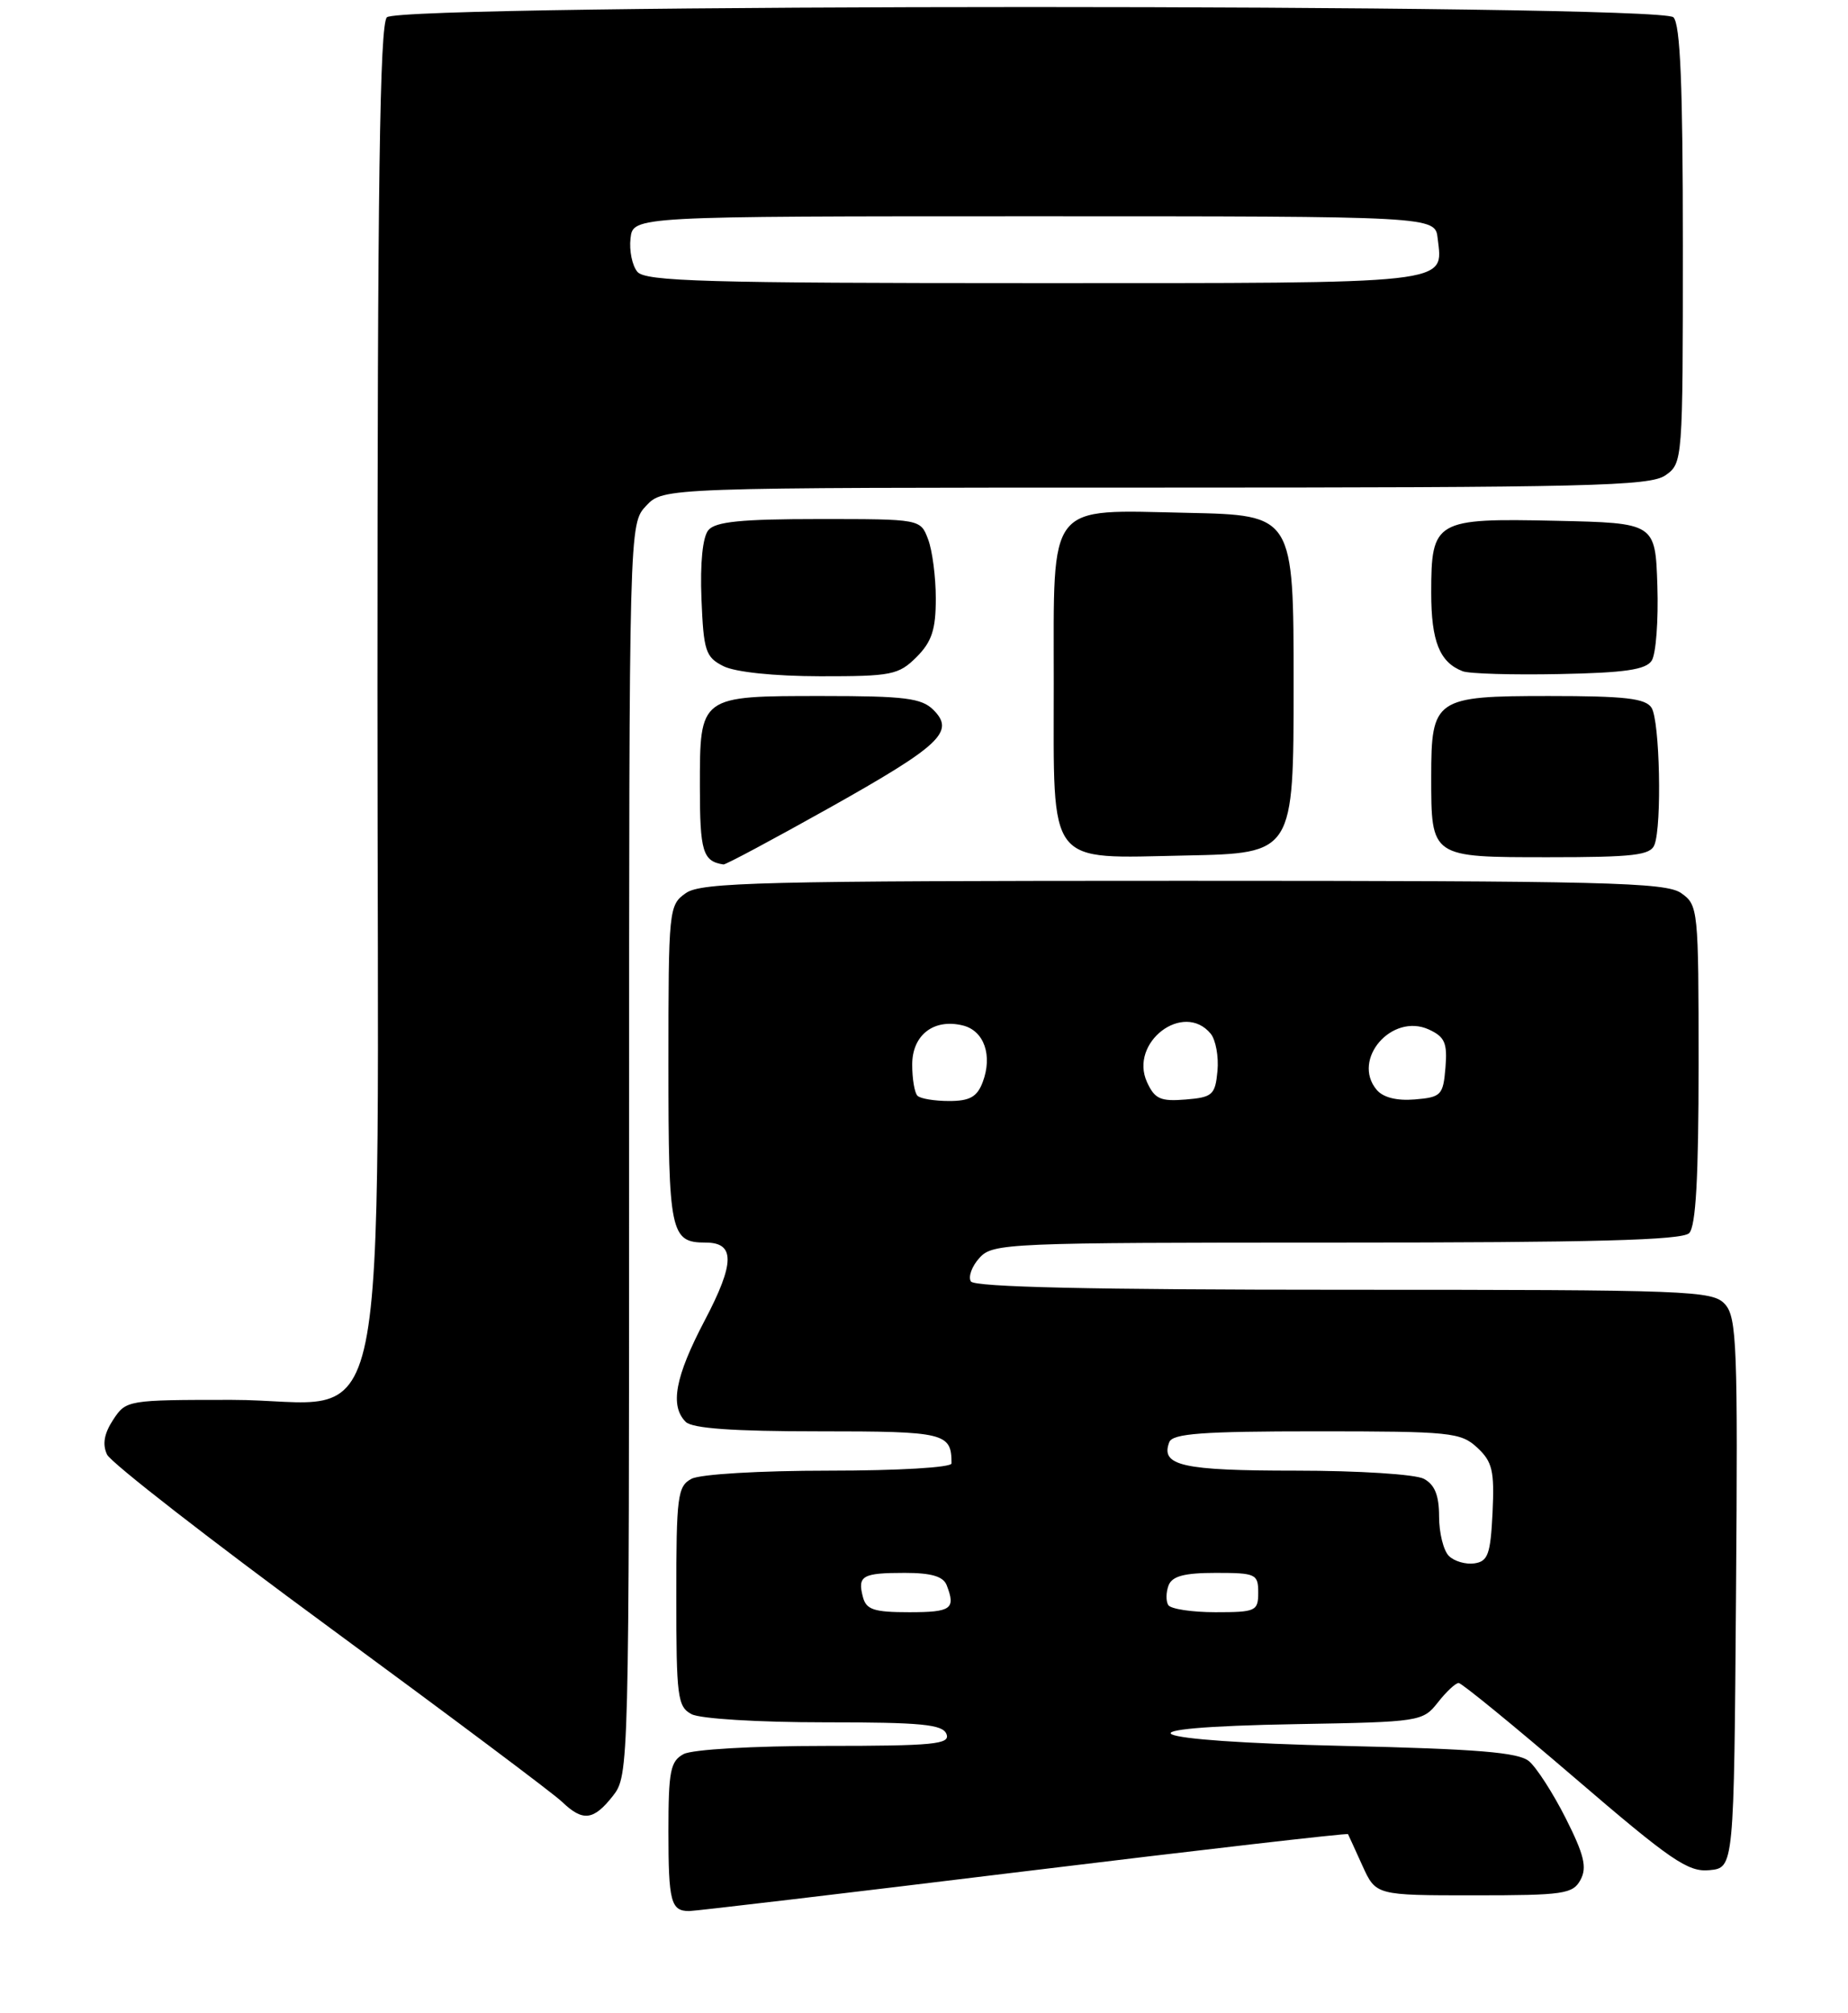 <?xml version="1.0" encoding="UTF-8" standalone="no"?>
<!DOCTYPE svg PUBLIC "-//W3C//DTD SVG 1.1//EN" "http://www.w3.org/Graphics/SVG/1.1/DTD/svg11.dtd" >
<svg xmlns="http://www.w3.org/2000/svg" xmlns:xlink="http://www.w3.org/1999/xlink" version="1.1" viewBox="0 0 235 256">
 <g >
 <path fill="currentColor"
d=" M 130.12 237.97 C 152.76 235.21 171.34 233.07 171.42 233.22 C 171.50 233.38 172.33 235.19 173.26 237.25 C 174.97 241.00 174.97 241.00 187.45 241.00 C 198.86 241.00 200.02 240.83 200.99 239.02 C 201.83 237.45 201.45 235.85 199.11 231.21 C 197.49 228.00 195.38 224.73 194.43 223.94 C 193.08 222.82 187.83 222.39 170.85 222.00 C 144.62 221.40 140.88 219.64 164.94 219.23 C 180.57 218.96 180.93 218.90 182.84 216.48 C 183.91 215.11 185.10 214.00 185.49 214.00 C 185.87 214.00 192.50 219.42 200.23 226.05 C 212.48 236.57 214.66 238.07 217.38 237.80 C 220.50 237.50 220.50 237.50 220.76 202.59 C 221.00 171.17 220.86 167.50 219.36 165.84 C 217.78 164.10 215.09 164.00 170.90 164.00 C 138.94 164.00 123.91 163.66 123.46 162.94 C 123.10 162.35 123.59 161.00 124.56 159.94 C 126.24 158.08 128.05 158.00 169.95 158.00 C 202.57 158.00 213.90 157.70 214.80 156.80 C 215.65 155.95 216.00 149.77 216.00 135.36 C 216.00 115.57 215.95 115.08 213.78 113.56 C 211.82 112.19 204.14 112.00 150.50 112.00 C 96.86 112.00 89.18 112.19 87.22 113.56 C 85.05 115.08 85.00 115.57 85.00 135.36 C 85.00 156.80 85.25 158.00 89.73 158.00 C 93.49 158.00 93.46 160.59 89.61 167.91 C 85.85 175.07 85.16 178.76 87.20 180.80 C 88.03 181.63 93.22 182.00 104.09 182.00 C 120.20 182.00 121.00 182.19 121.00 186.08 C 121.00 186.60 114.22 187.00 105.43 187.00 C 96.62 187.00 89.03 187.45 87.93 188.04 C 86.16 188.98 86.00 190.25 86.00 203.00 C 86.00 215.75 86.16 217.02 87.93 217.96 C 89.02 218.55 96.43 219.00 104.83 219.00 C 117.20 219.00 119.89 219.26 120.36 220.50 C 120.86 221.79 118.74 222.00 104.90 222.00 C 95.76 222.00 88.04 222.45 86.93 223.04 C 85.25 223.94 85.00 225.19 85.00 232.87 C 85.00 241.81 85.31 243.00 87.64 243.00 C 88.37 243.00 107.48 240.74 130.12 237.97 Z  M 77.93 228.37 C 79.98 225.75 80.00 225.14 80.00 146.18 C 80.00 66.63 80.00 66.63 82.17 64.31 C 84.35 62.00 84.35 62.00 146.95 62.00 C 201.99 62.00 209.82 61.81 211.78 60.44 C 213.98 58.90 214.00 58.68 214.00 31.14 C 214.00 10.90 213.68 3.08 212.80 2.20 C 211.06 0.46 50.94 0.46 49.20 2.20 C 48.29 3.11 48.00 23.45 48.00 87.62 C 48.00 188.48 50.15 178.00 29.43 178.00 C 16.21 178.00 16.03 178.03 14.39 180.53 C 13.24 182.28 13.00 183.65 13.61 184.95 C 14.10 185.99 26.88 195.92 42.00 207.02 C 57.12 218.13 70.39 228.06 71.47 229.11 C 74.12 231.65 75.47 231.49 77.93 228.37 Z  M 105.42 102.75 C 119.62 94.78 121.47 93.04 118.70 90.27 C 117.20 88.77 115.06 88.50 104.62 88.50 C 88.90 88.50 89.00 88.43 89.00 100.04 C 89.00 108.29 89.37 109.52 92.00 109.92 C 92.28 109.96 98.31 106.73 105.42 102.75 Z  M 164.50 87.00 C 164.50 65.50 164.50 65.50 151.00 65.21 C 133.02 64.83 134.00 63.59 134.00 86.89 C 134.00 110.46 132.98 109.14 150.83 108.78 C 164.50 108.50 164.50 108.50 164.50 87.00 Z  M 210.39 107.42 C 211.35 104.92 211.07 91.66 210.02 90.00 C 209.26 88.80 206.64 88.50 196.95 88.50 C 182.48 88.50 182.00 88.83 182.00 98.76 C 182.00 109.06 181.91 109.00 196.93 109.00 C 207.73 109.00 209.88 108.75 210.39 107.42 Z  M 116.55 83.55 C 118.49 81.60 119.00 80.07 119.00 76.11 C 119.00 73.37 118.56 69.98 118.02 68.57 C 117.05 66.00 117.05 66.00 104.15 66.00 C 94.28 66.00 90.97 66.33 90.08 67.41 C 89.35 68.28 89.02 71.60 89.20 76.13 C 89.47 82.79 89.72 83.56 92.00 84.71 C 93.50 85.46 98.43 85.98 104.30 85.99 C 113.37 86.00 114.27 85.82 116.55 83.55 Z  M 210.04 84.00 C 210.58 83.17 210.90 78.90 210.76 74.50 C 210.50 66.50 210.50 66.50 197.85 66.22 C 182.48 65.88 182.00 66.16 182.00 75.38 C 182.00 81.56 183.07 84.22 186.00 85.35 C 186.82 85.67 192.35 85.83 198.29 85.71 C 206.61 85.55 209.30 85.16 210.04 84.00 Z  M 109.73 203.06 C 109.02 200.36 109.66 200.00 115.06 200.00 C 118.45 200.00 119.96 200.45 120.39 201.58 C 121.55 204.59 120.98 205.00 115.62 205.00 C 111.13 205.00 110.15 204.68 109.73 203.06 Z  M 148.56 204.09 C 148.25 203.59 148.27 202.46 148.60 201.59 C 149.06 200.41 150.60 200.00 154.61 200.00 C 159.69 200.00 160.00 200.14 160.00 202.50 C 160.00 204.86 159.70 205.00 154.56 205.00 C 151.57 205.00 148.87 204.59 148.56 204.09 Z  M 184.24 197.84 C 183.56 197.16 183.00 194.91 183.00 192.84 C 183.00 190.14 182.45 188.78 181.07 188.04 C 179.99 187.46 172.76 187.00 164.77 187.00 C 150.34 187.00 147.54 186.37 148.69 183.38 C 149.11 182.28 152.87 182.00 167.42 182.00 C 184.48 182.00 185.76 182.13 187.86 184.08 C 189.78 185.87 190.05 187.02 189.80 192.33 C 189.54 197.63 189.22 198.54 187.49 198.79 C 186.38 198.95 184.92 198.52 184.24 197.84 Z  M 116.67 139.33 C 116.30 138.97 116.00 137.18 116.00 135.37 C 116.00 131.59 118.76 129.47 122.47 130.40 C 125.16 131.08 126.24 134.23 124.96 137.61 C 124.25 139.48 123.31 140.00 120.69 140.00 C 118.84 140.00 117.03 139.70 116.67 139.33 Z  M 145.86 137.60 C 143.56 132.56 150.49 127.27 153.95 131.43 C 154.60 132.22 154.99 134.36 154.82 136.18 C 154.53 139.23 154.19 139.53 150.76 139.81 C 147.57 140.07 146.84 139.74 145.86 137.60 Z  M 175.05 138.56 C 171.85 134.71 176.99 128.77 181.69 130.90 C 183.73 131.84 184.07 132.61 183.81 135.76 C 183.52 139.26 183.27 139.52 179.91 139.80 C 177.61 139.99 175.87 139.55 175.05 138.56 Z  M 81.05 34.56 C 80.39 33.77 80.00 31.86 80.18 30.31 C 80.50 27.50 80.50 27.50 131.50 27.50 C 182.50 27.50 182.50 27.50 182.82 30.31 C 183.50 36.19 185.24 36.00 131.50 36.00 C 89.86 36.00 82.06 35.78 81.05 34.56 Z "/>
</g>
</svg>